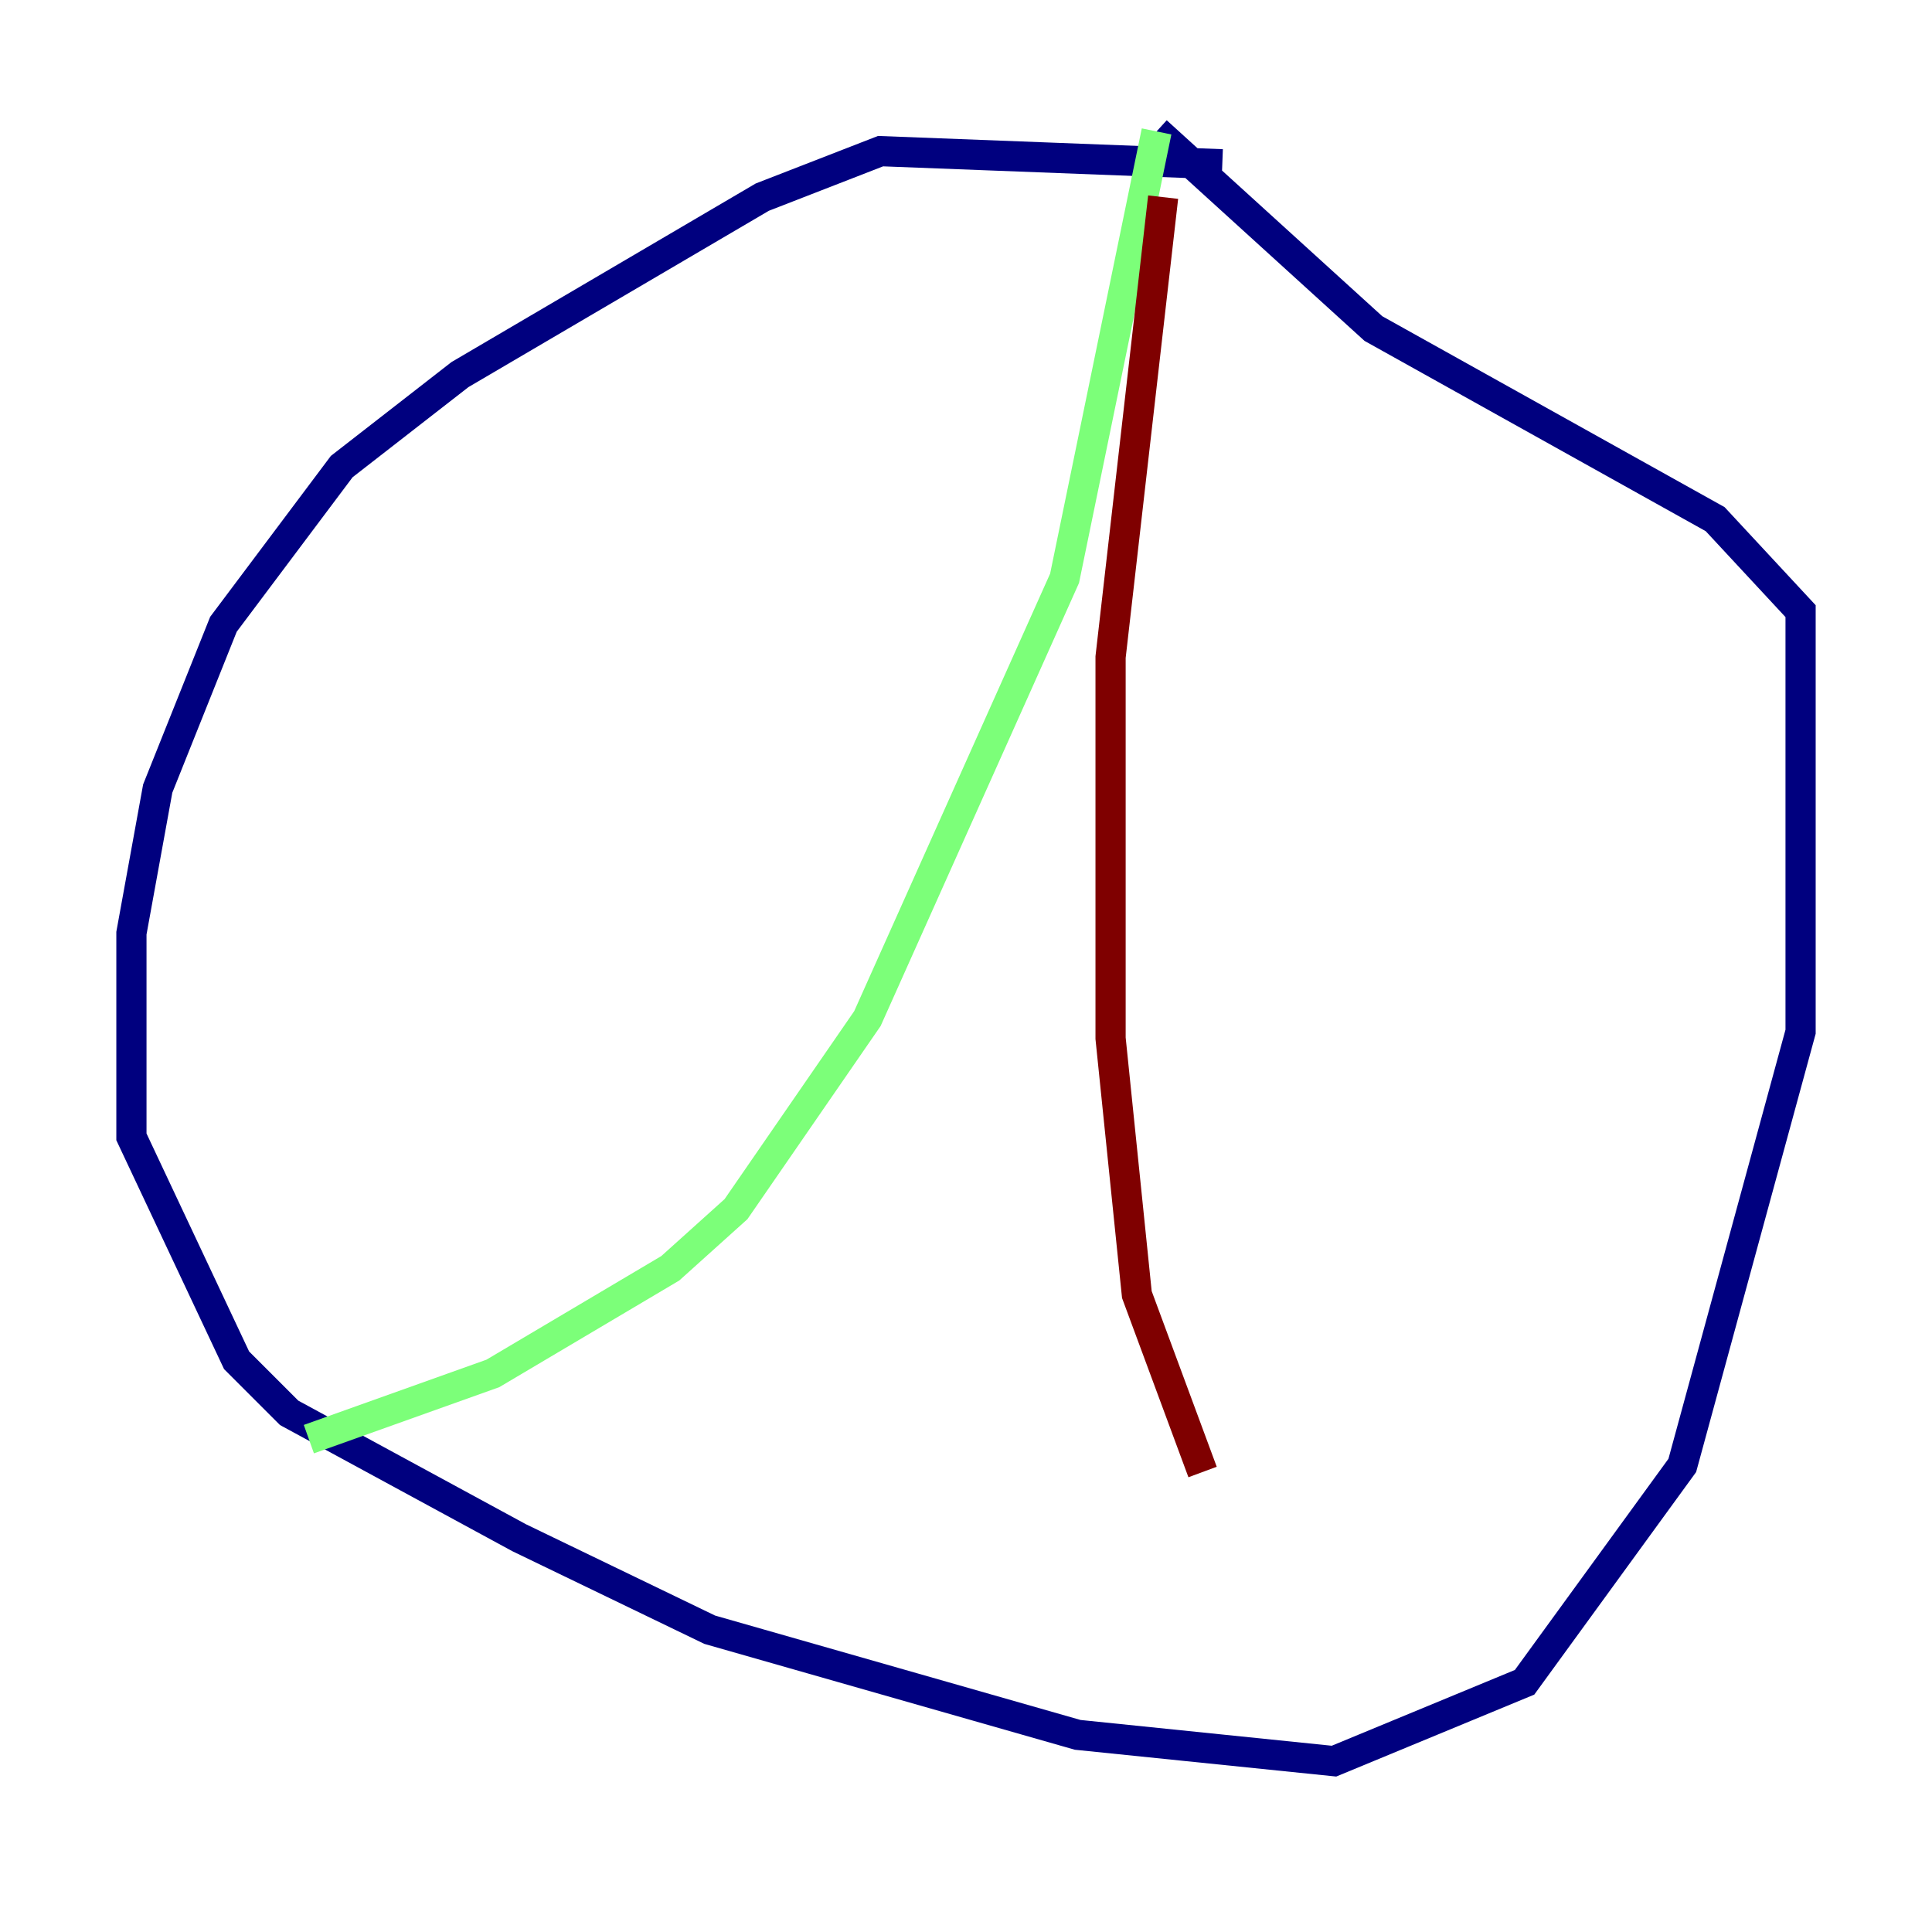 <?xml version="1.0" encoding="utf-8" ?>
<svg baseProfile="tiny" height="128" version="1.2" viewBox="0,0,128,128" width="128" xmlns="http://www.w3.org/2000/svg" xmlns:ev="http://www.w3.org/2001/xml-events" xmlns:xlink="http://www.w3.org/1999/xlink"><defs /><polyline fill="none" points="80.98,10.884 58.34,10.014 50.503,13.061 30.476,24.816 22.64,30.912 14.803,41.361 10.449,52.245 8.707,61.823 8.707,75.32 15.674,90.122 19.157,93.605 34.395,101.878 47.02,107.973 71.401,114.939 88.381,116.68 101.007,111.456 111.456,97.088 119.293,68.354 119.293,40.49 113.633,34.395 90.993,21.769 76.626,8.707" stroke="#00007f" stroke-width="2" /><polyline fill="none" points="76.626,8.707 70.531,38.313 57.469,67.483 48.762,80.109 44.408,84.027 32.653,90.993 20.463,95.347" stroke="#7cff79" stroke-width="2" /><polyline fill="none" points="77.061,13.061 73.578,43.537 73.578,68.789 75.32,85.769 79.674,97.524" stroke="#7f0000" stroke-width="2" /></svg>